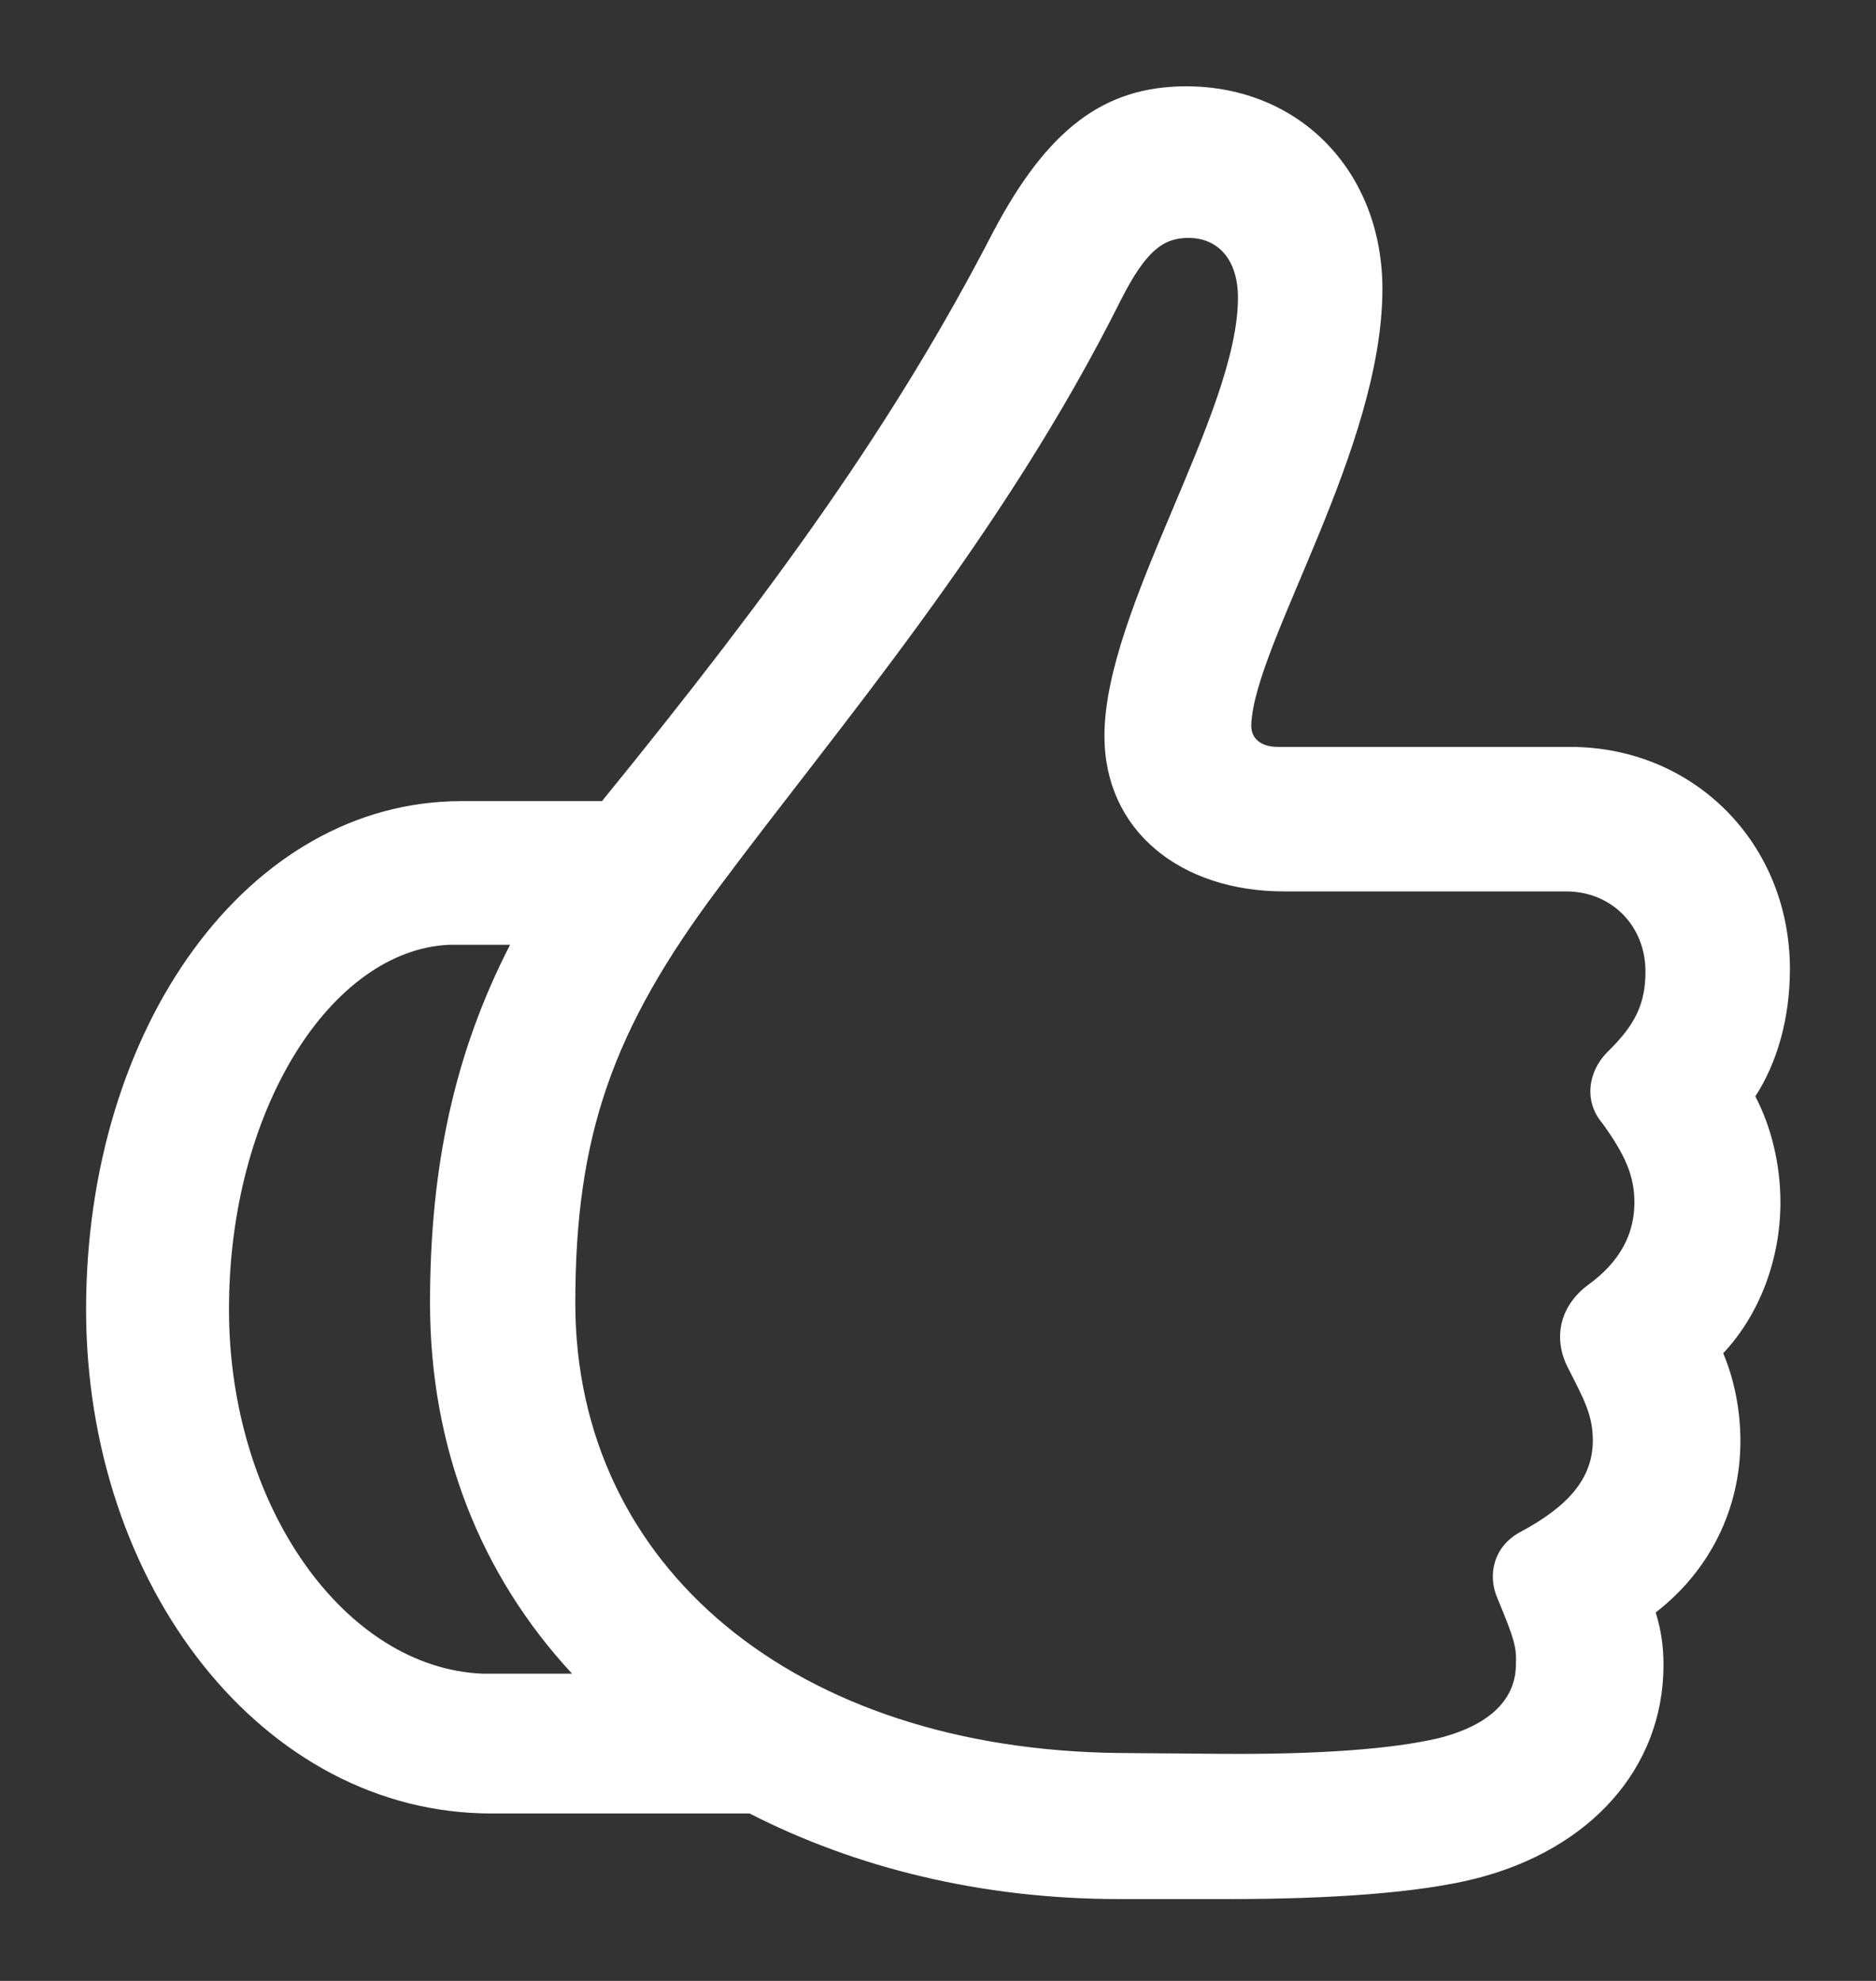 <svg width="18" height="19" viewBox="0 0 18 19" fill="none" xmlns="http://www.w3.org/2000/svg">
<rect x="0" y="0" width="18" height="19" fill="#333333" stroke="none"/>
<path d="M0.826 12.558C0.826 15.217 2.529 17.394 4.713 17.394H7.192C8.209 17.914 9.414 18.215 10.74 18.215H11.795C12.774 18.215 13.611 18.155 14.153 18.02C15.26 17.741 15.961 16.957 15.961 15.97C15.961 15.79 15.938 15.631 15.886 15.466C16.405 15.066 16.699 14.471 16.699 13.823C16.699 13.522 16.639 13.228 16.534 12.98C16.88 12.611 17.083 12.083 17.083 11.533C17.083 11.164 16.993 10.803 16.842 10.516C17.053 10.192 17.174 9.763 17.174 9.296C17.174 8.09 16.255 7.164 15.065 7.164H12.262C12.104 7.164 11.998 7.088 12.006 6.945C12.043 6.162 13.264 4.301 13.264 2.772C13.264 1.649 12.473 0.828 11.381 0.828C10.59 0.828 10.047 1.242 9.527 2.229C8.593 4.037 7.456 5.619 5.776 7.684H4.427C2.378 7.684 0.826 9.853 0.826 12.558ZM5.52 12.498C5.52 10.9 5.874 9.876 6.898 8.512C8.036 6.983 9.618 5.152 10.755 2.877C10.996 2.403 11.162 2.282 11.403 2.282C11.69 2.282 11.878 2.493 11.878 2.855C11.878 3.97 10.597 5.838 10.597 7.058C10.597 7.97 11.328 8.55 12.322 8.55H15.027C15.464 8.55 15.788 8.881 15.788 9.318C15.788 9.627 15.69 9.831 15.426 10.087C15.23 10.283 15.2 10.569 15.373 10.772C15.592 11.074 15.682 11.277 15.682 11.533C15.682 11.842 15.539 12.106 15.238 12.324C14.982 12.513 14.891 12.814 15.042 13.115C15.2 13.424 15.283 13.575 15.283 13.816C15.283 14.178 15.049 14.449 14.582 14.697C14.334 14.833 14.266 15.104 14.371 15.338C14.53 15.722 14.552 15.797 14.545 15.963C14.545 16.287 14.311 16.543 13.806 16.671C13.362 16.776 12.654 16.829 11.72 16.822L10.748 16.814C7.629 16.784 5.52 15.029 5.52 12.498ZM2.197 12.558C2.197 10.644 3.177 9.115 4.307 9.062C4.503 9.062 4.698 9.062 4.894 9.062C4.359 10.102 4.126 11.194 4.126 12.498C4.126 13.884 4.608 15.104 5.489 16.053C5.211 16.053 4.917 16.053 4.631 16.053C3.312 16.001 2.197 14.449 2.197 12.558Z" fill="white"/>
</svg>
